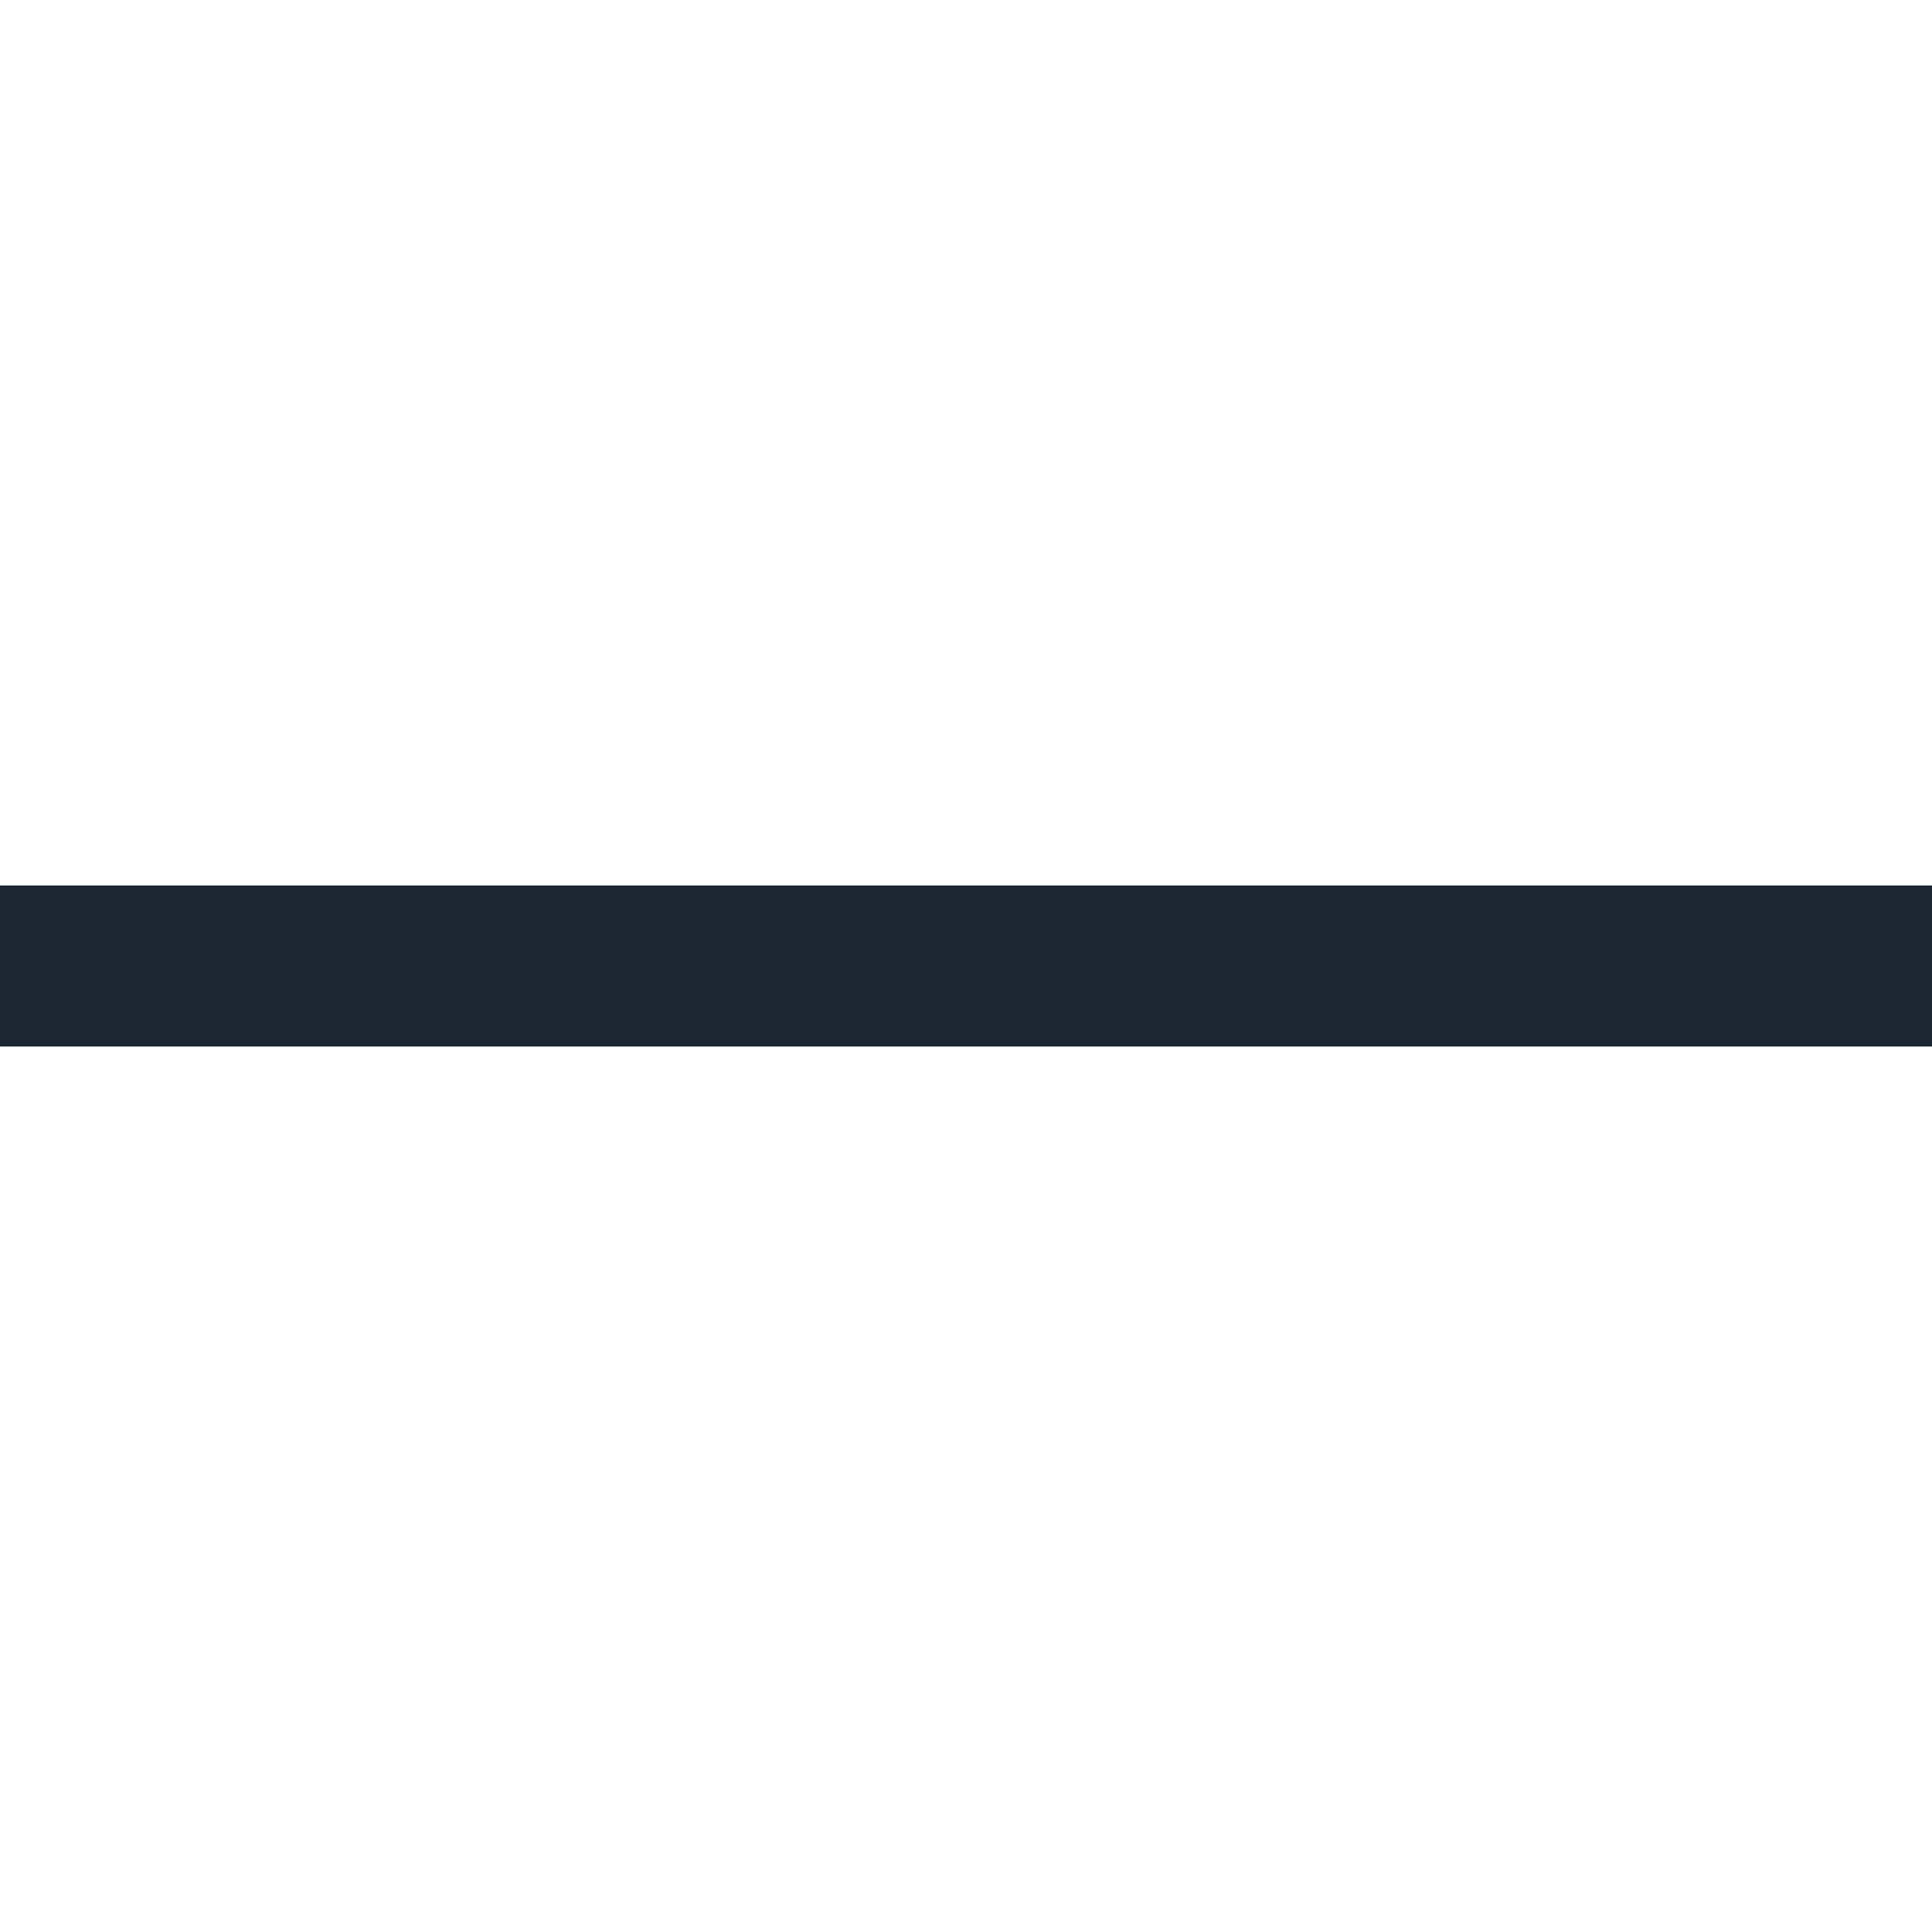 <svg width="16" height="16" viewBox="0 0 16 16" fill="none" xmlns="http://www.w3.org/2000/svg">
<g clip-path="url(#clip0_150_408)">
<path d="M16 8.667H0V7.333H16V8.667Z" fill="#1D2734"/>
</g>
<defs>
<clipPath id="clip0_150_408">
<rect width="16" height="16" fill="white"/>
</clipPath>
</defs>
</svg>
